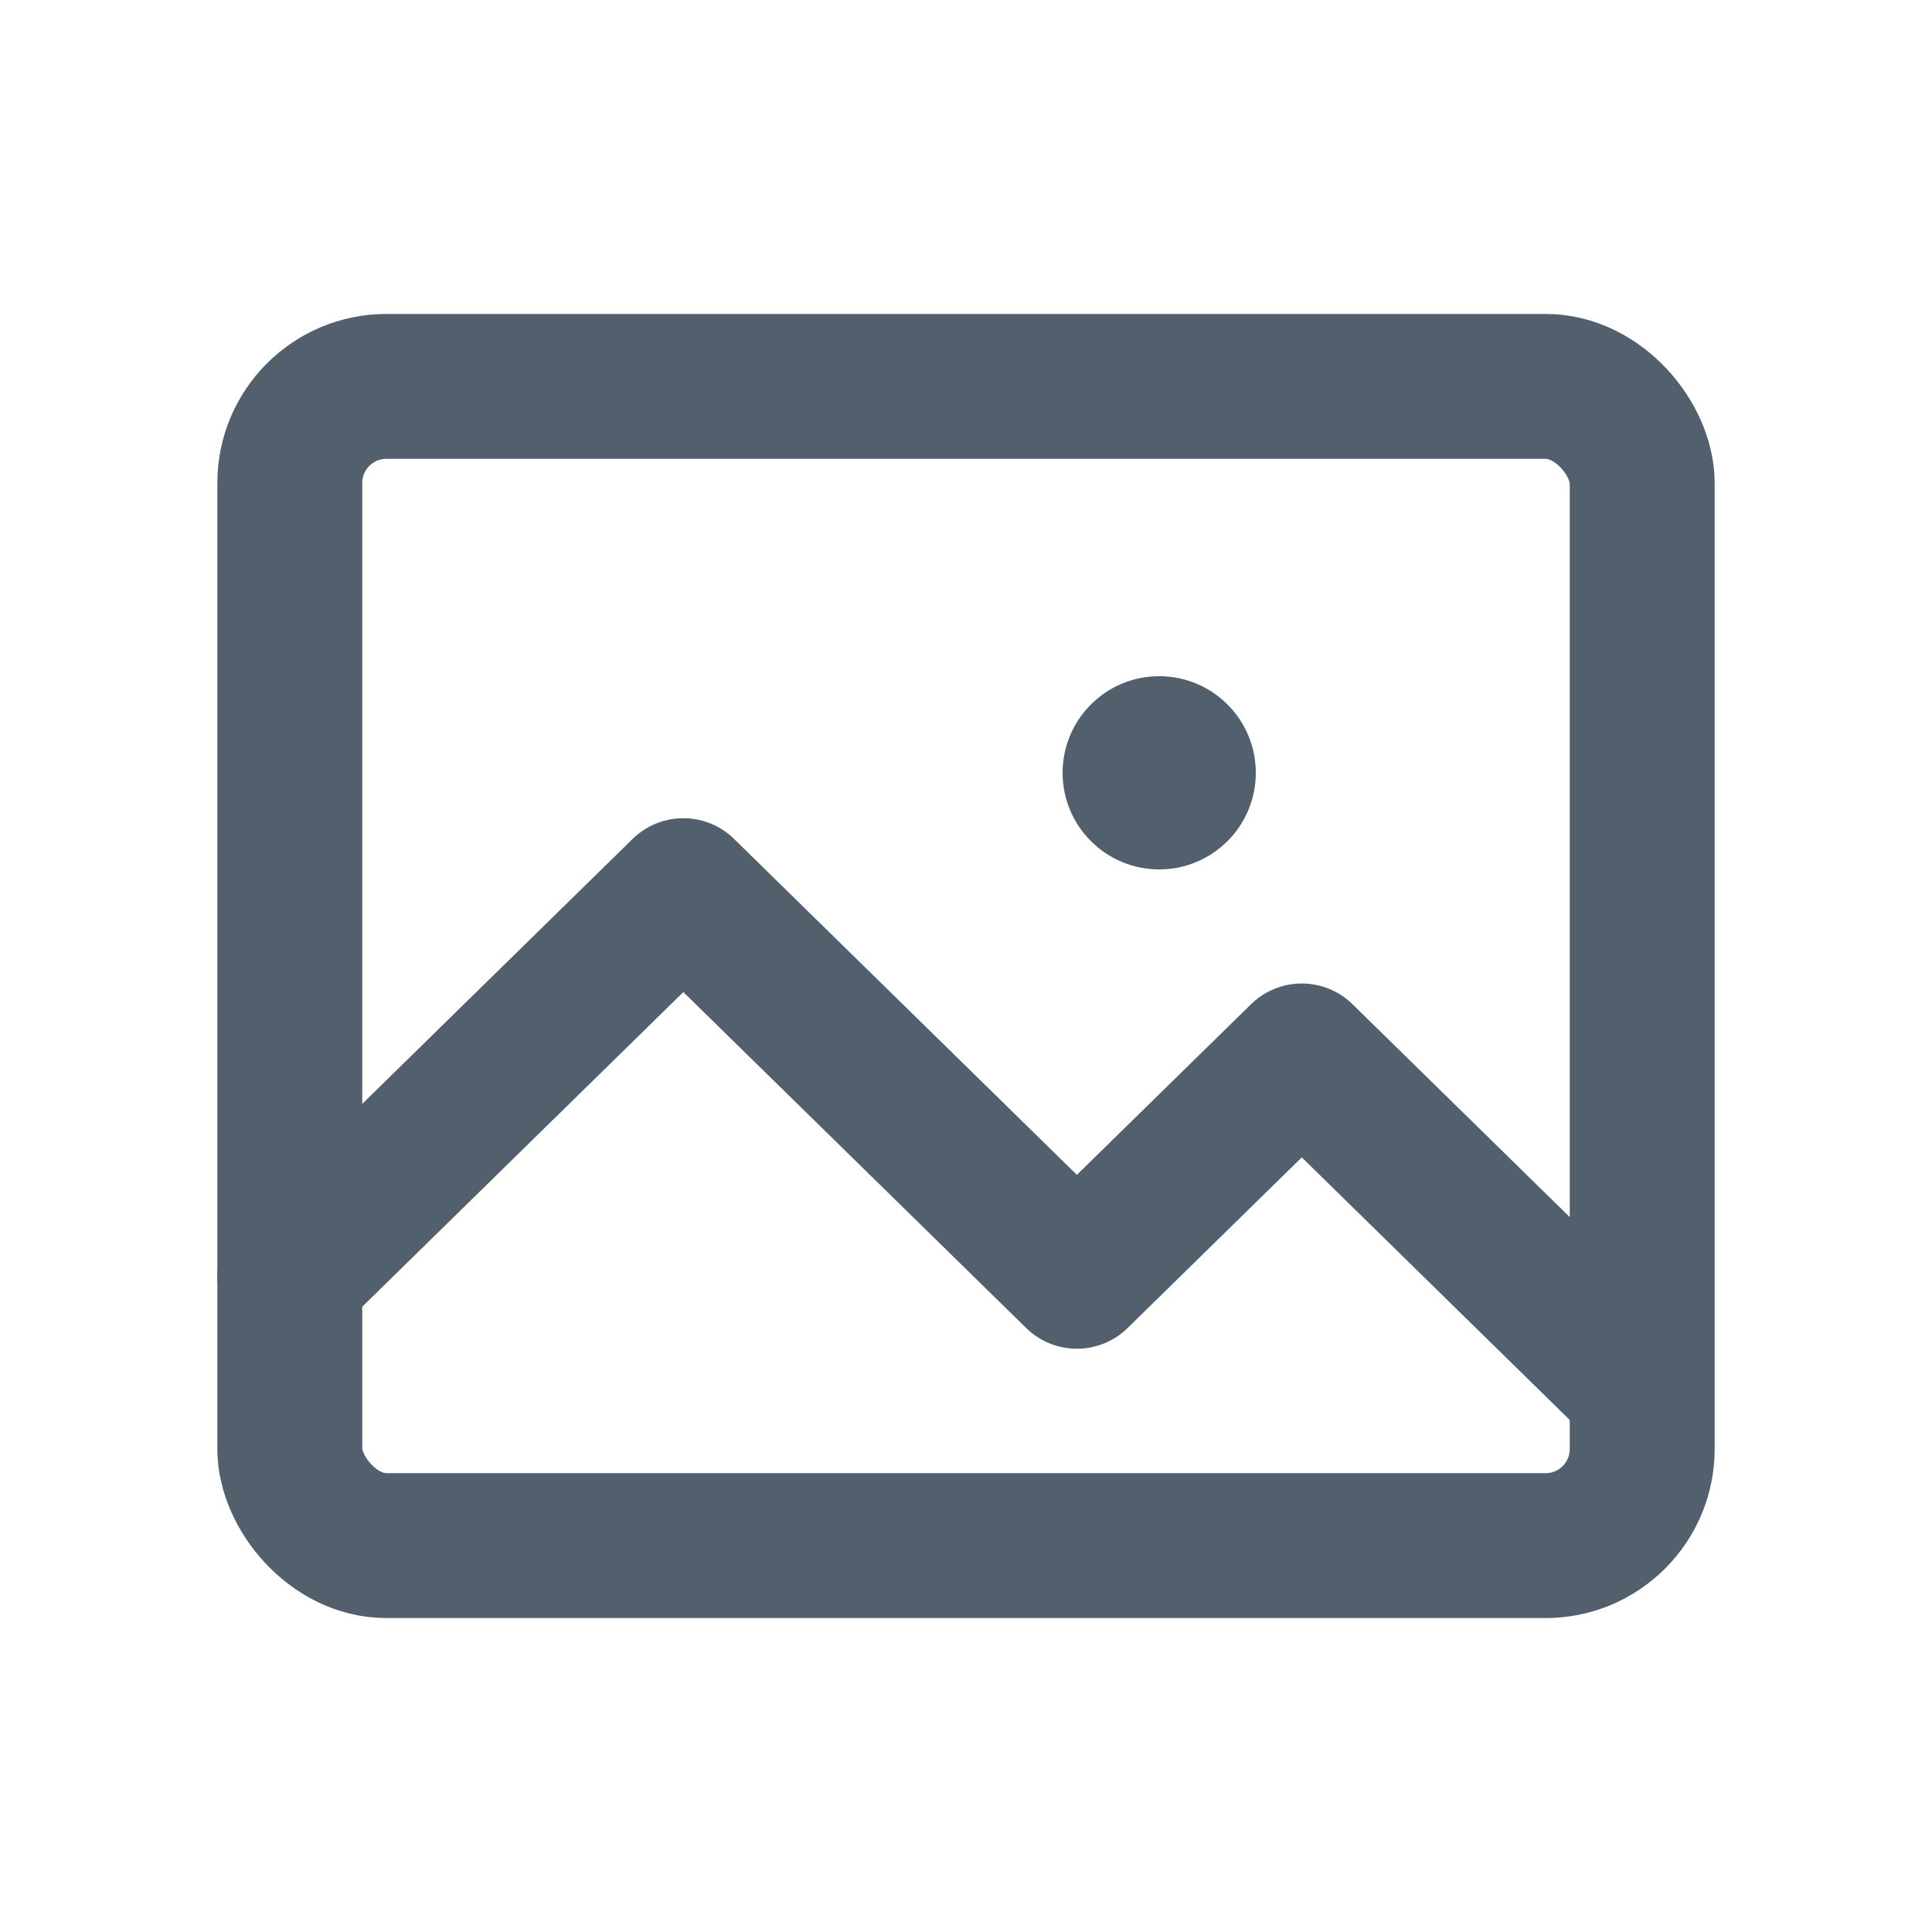 <svg xmlns="http://www.w3.org/2000/svg" width="20" height="20" viewBox="0 0 20 20">
    <path data-name="사각형 14682" style="fill:none" d="M0 0h20v20H0z"/>
    <circle data-name="타원 345" cx="1" cy="1" r="1" transform="translate(11 7)" style="fill:#52606d"/>
    <rect data-name="사각형 14683" width="14" height="12" rx="1" transform="translate(3 4)" style="stroke:#52606d;stroke-linecap:round;stroke-linejoin:round;stroke-width:1.5px;fill:none"/>
    <path data-name="패스 101283" d="M32 115.992 36.074 112l4.074 3.992 2.328-2.281 3.492 3.422" transform="translate(-29 -102.78)" style="stroke:#52606d;stroke-linecap:round;stroke-linejoin:round;stroke-width:1.5px;fill:none"/>
</svg>
